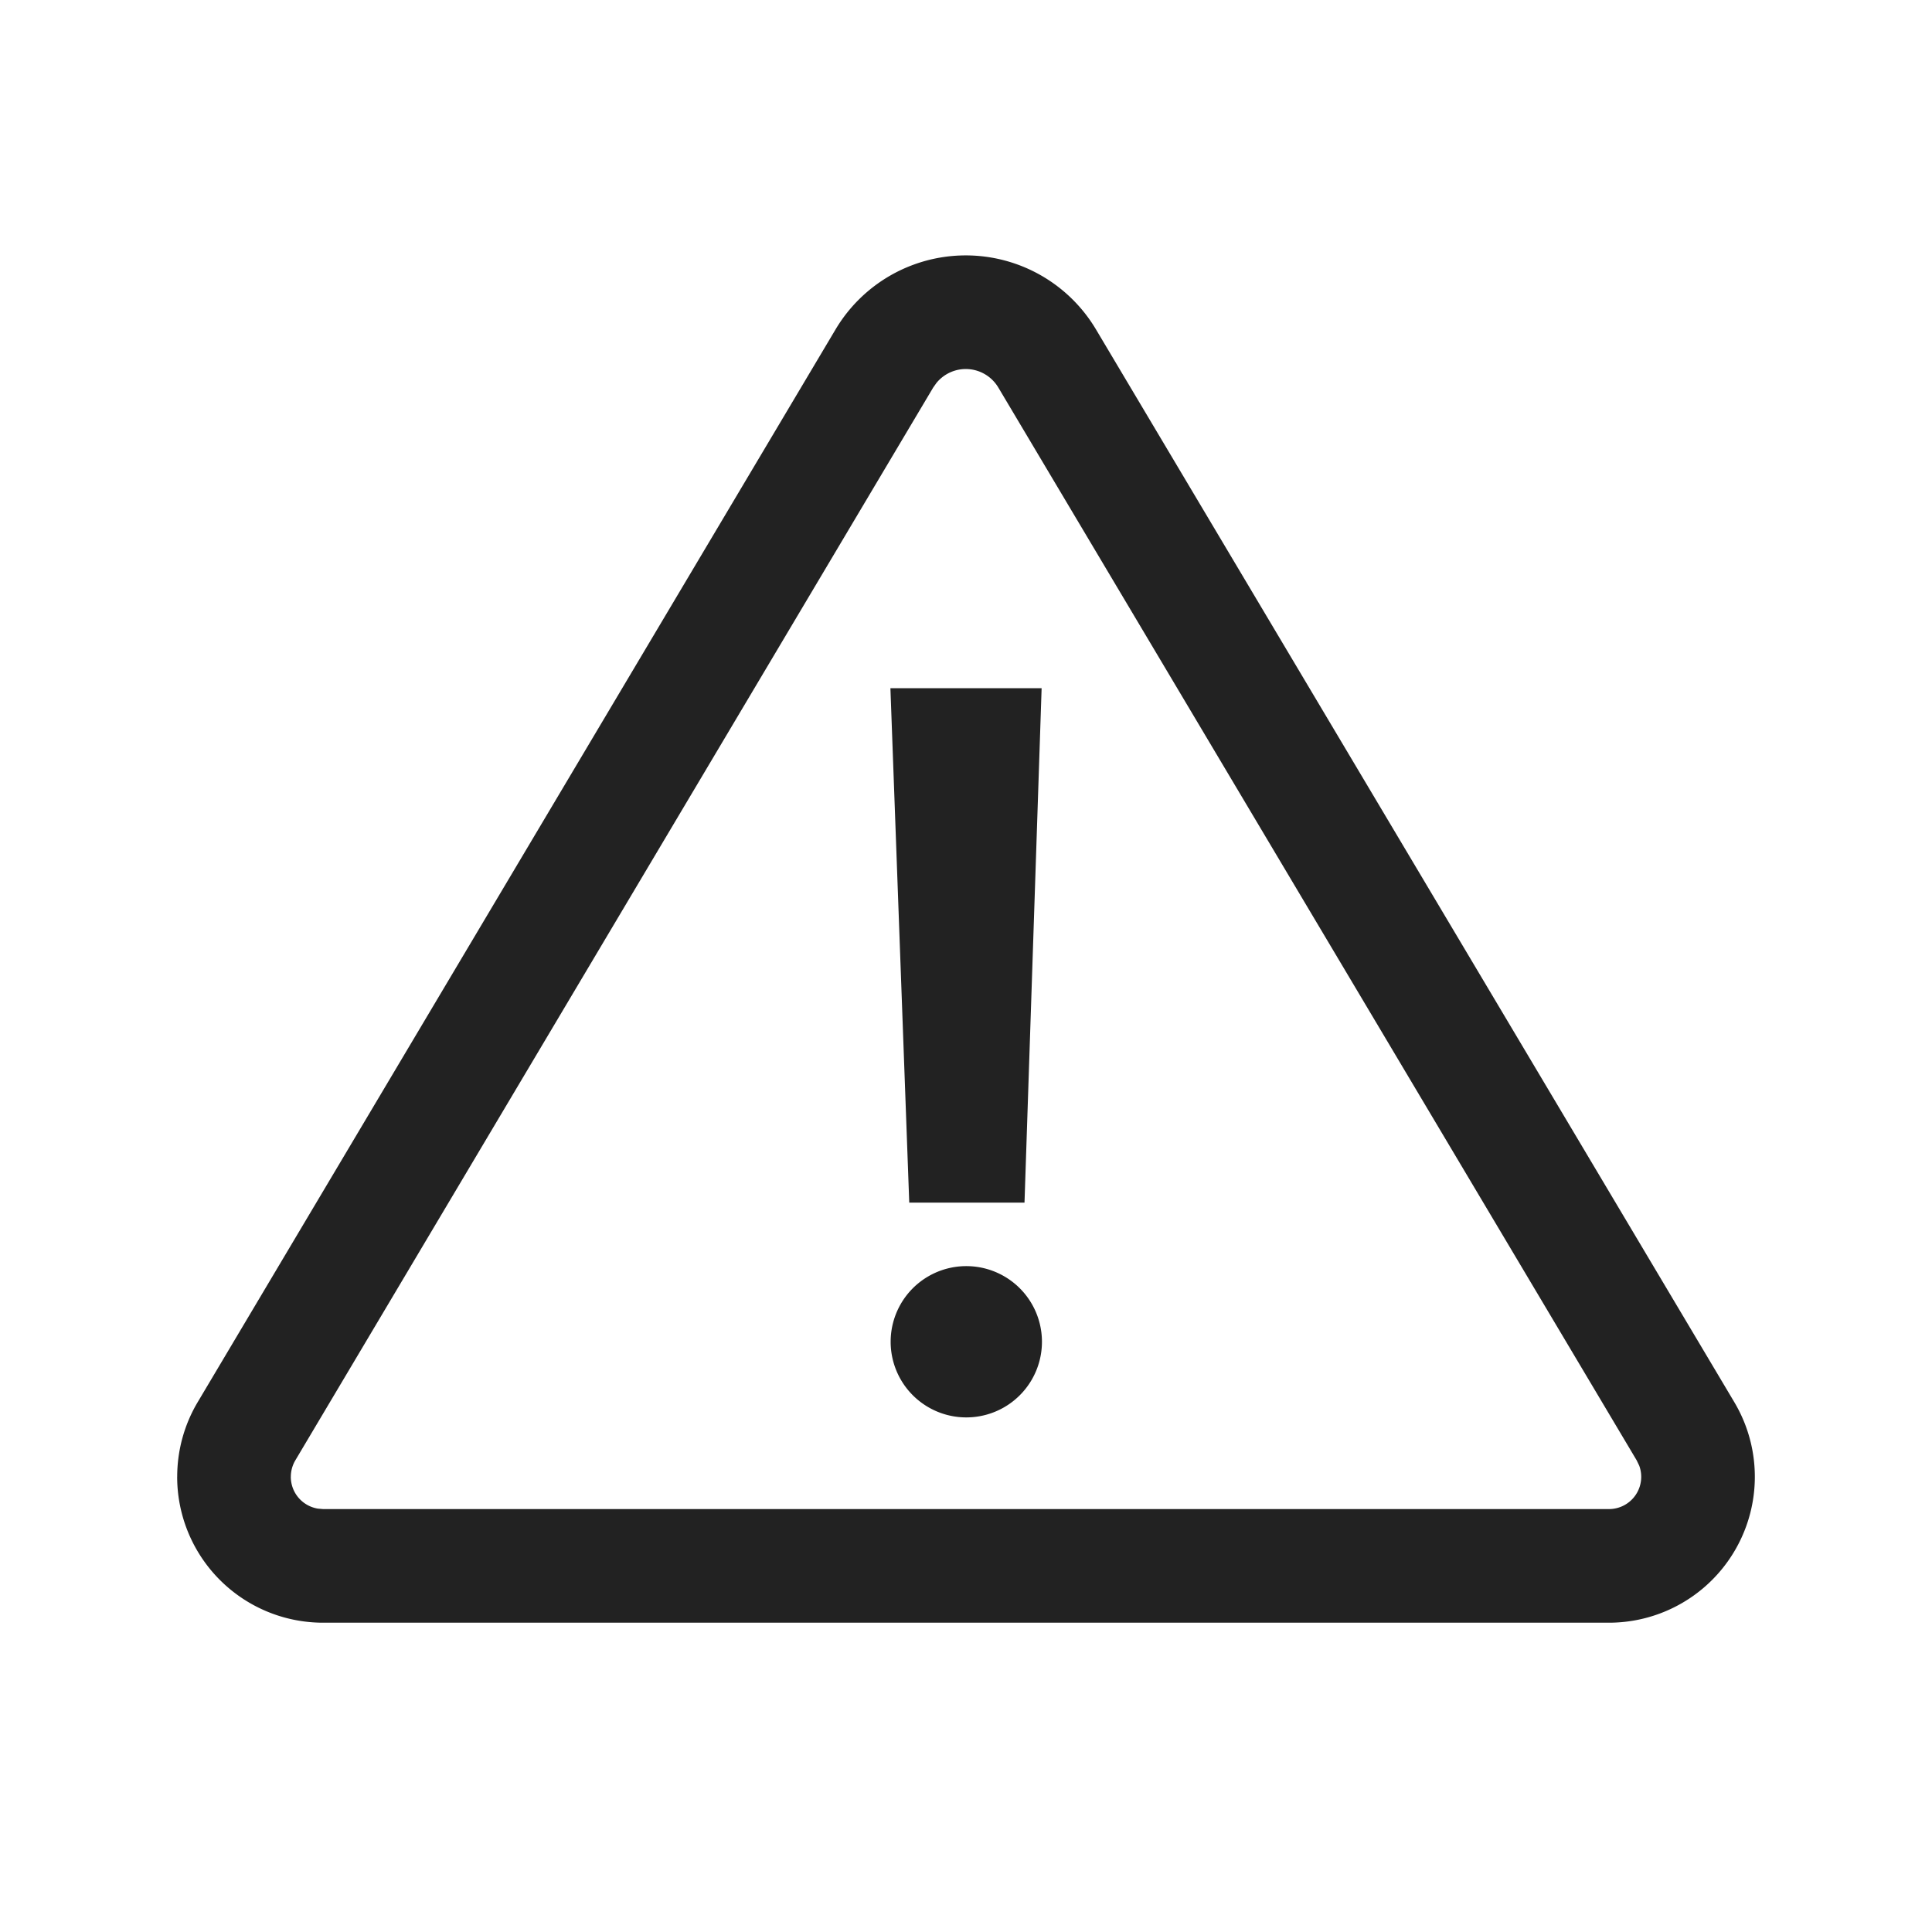 <svg xmlns="http://www.w3.org/2000/svg" viewBox="0 0 1024 1024"><path fill="#222" d="M93.92 782.72C93.92 768.8 97.648 755.152 104.752 743.2L442.848 174.624A80.32 80.32 0 0 1 580.896 174.608L919.232 743.184A77.344 77.344 0 0 1 852.768 860.064H171.248A77.328 77.328 0 0 1 93.904 782.72ZM154.128 782.72A17.107 17.107 0 0 0 168.464 799.6L171.248 799.84H852.768A17.088 17.088 0 0 0 868.8 776.768L867.456 773.984 529.136 205.408A20.064 20.064 0 0 0 496.336 202.976L494.608 205.408 156.544 773.984A17.17 17.17 0 0 0 154.144 782.72Z"></path><path fill="#222" d="M471.936 364.752H552.08L543.008 637.424H481.92L471.936 364.752zM472.064 711.152A40.096 40.096 0 1 0 552.256 711.168 40.096 40.096 0 0 0 472.064 711.168z"></path></svg>